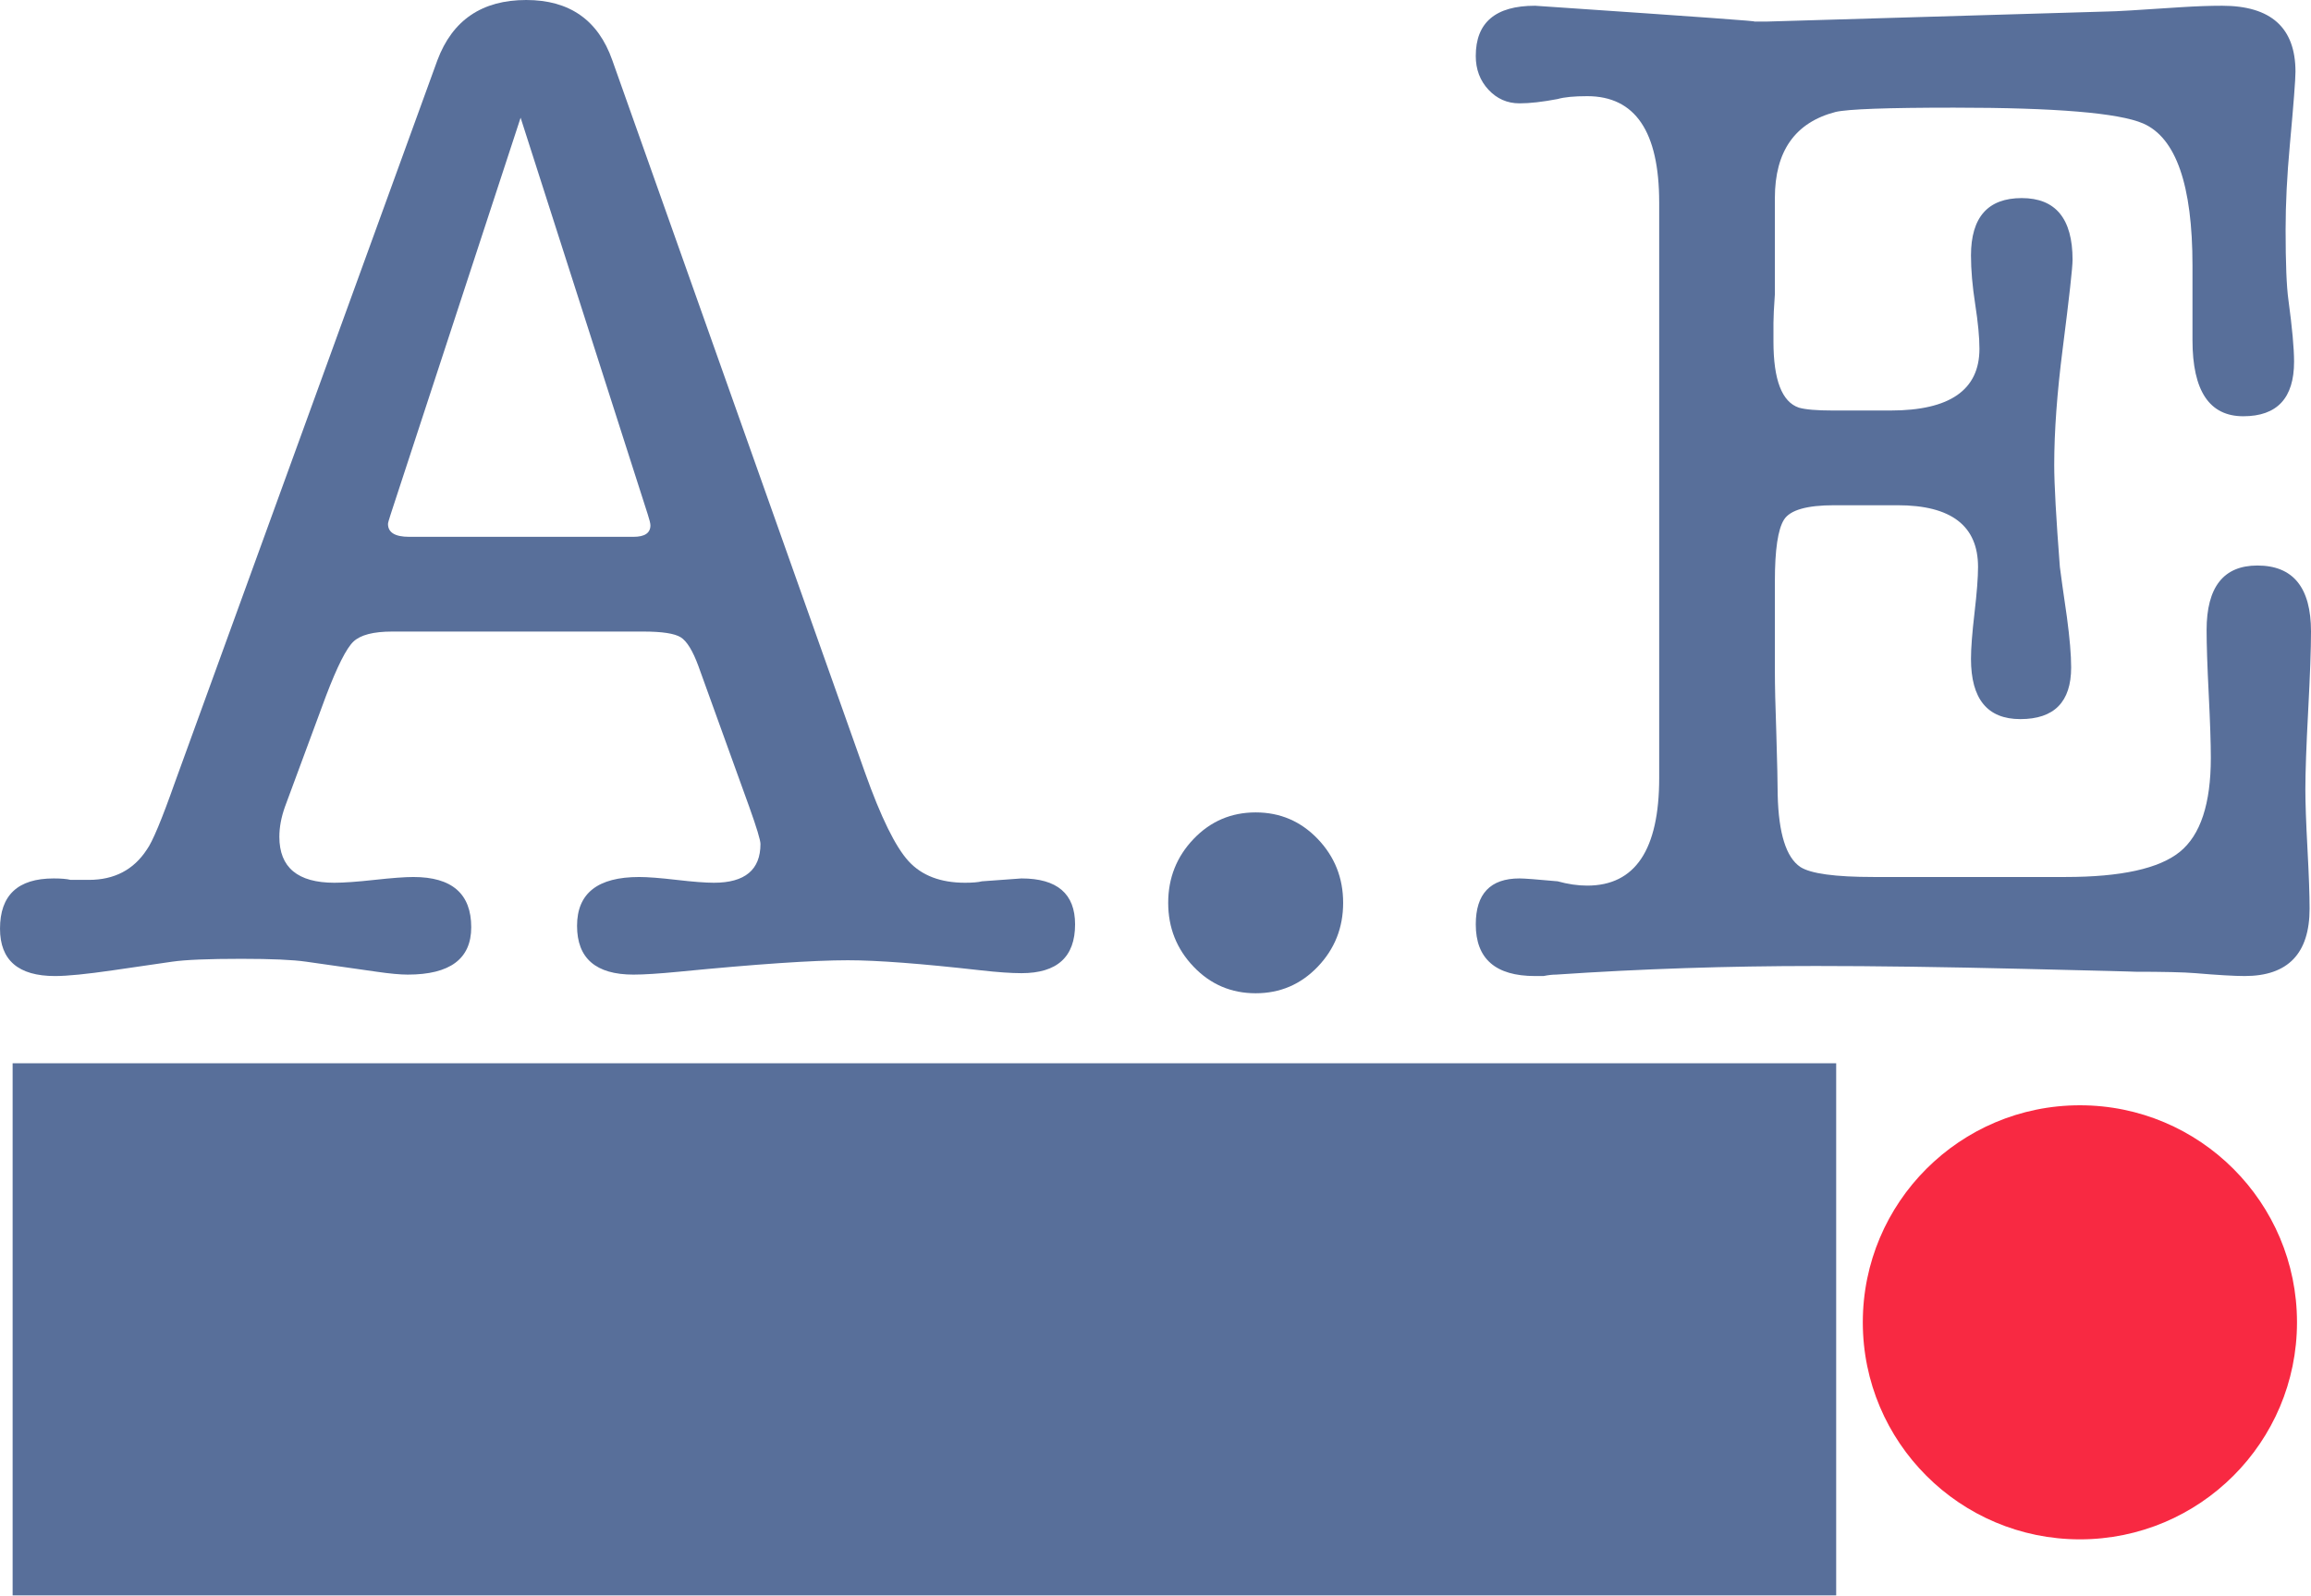 <?xml version="1.0" encoding="UTF-8" standalone="no"?><!DOCTYPE svg PUBLIC "-//W3C//DTD SVG 1.1//EN"
        "http://www.w3.org/Graphics/SVG/1.1/DTD/svg11.dtd">
<svg width="100%" height="100%" viewBox="0 0 4125 2849" version="1.1" xmlns="http://www.w3.org/2000/svg"
     xmlns:xlink="http://www.w3.org/1999/xlink" xml:space="preserve" xmlns:serif="http://www.serif.com/"
     style="fill-rule:evenodd;clip-rule:evenodd;stroke-linejoin:round;stroke-miterlimit:2;">
    <g id="Layer2">
        <path d="M1337.23,1440.25l-90.659,-251.147c-10.073,-27.336 -20.566,-44.42 -31.479,-51.254c-10.913,-6.834 -33.158,-10.251 -66.735,-10.251l-448.26,0c-33.578,0 -56.663,5.98 -69.254,17.939c-12.592,11.959 -28.961,44.42 -49.107,97.383l-73.031,197.33c-6.716,18.793 -10.074,36.732 -10.074,53.817c0,54.671 32.738,82.007 98.215,82.007c16.788,0 40.712,-1.709 71.772,-5.126c31.059,-3.416 54.143,-5.125 69.253,-5.125c68.834,0 103.251,29.898 103.251,89.695c0,56.38 -37.775,84.57 -113.324,84.57c-13.431,0 -31.899,-1.708 -55.403,-5.125l-125.916,-17.939c-23.504,-3.417 -62.118,-5.126 -115.842,-5.126c-58.761,0 -99.893,1.709 -123.398,5.126l-105.769,15.376c-47.008,6.834 -81.425,10.251 -103.251,10.251c-65.476,0 -98.214,-28.19 -98.214,-84.57c0,-59.797 31.899,-89.695 95.696,-89.695c13.431,0 23.504,0.854 30.22,2.562l32.738,0c45.33,0 79.746,-17.939 103.251,-53.817c10.073,-13.667 26.862,-53.817 50.366,-120.448l468.407,-1289.05c26.862,-71.756 79.746,-107.634 158.654,-107.634c77.228,0 128.434,35.878 153.617,107.634l450.778,1271.11c28.541,80.299 54.564,133.262 78.068,158.889c23.504,25.627 57.082,38.441 100.732,38.441c13.431,0 23.505,-0.854 30.22,-2.563c47.009,-3.417 70.513,-5.125 70.513,-5.125c63.797,0 95.696,27.335 95.696,82.007c0,58.088 -31.899,87.132 -95.696,87.132c-18.468,0 -42.811,-1.708 -73.031,-5.125c-105.769,-11.96 -184.676,-17.939 -236.722,-17.939c-62.118,0 -162.851,6.834 -302.197,20.502c-35.257,3.417 -62.119,5.125 -80.587,5.125c-67.155,0 -100.732,-29.044 -100.732,-87.132c0,-58.089 36.935,-87.133 110.806,-87.133c15.11,0 37.355,1.709 66.735,5.125c29.38,3.417 51.626,5.126 66.735,5.126c55.403,0 83.105,-23.065 83.105,-69.194c0,-6.833 -6.716,-29.044 -20.147,-66.63Zm-181.318,-522.795l-226.649,-707.311l-231.685,707.311c-3.357,10.251 -5.036,16.23 -5.036,17.939c0,15.376 12.591,23.064 37.774,23.064l400.412,0c20.147,0 30.22,-6.834 30.22,-20.501c0,-3.417 -1.679,-10.251 -5.036,-20.502Z"
              style="fill:#586f9a;fill-rule:nonzero;"/>
        <path
                d="M2241.3,1773.4c-43.65,0 -80.586,-15.803 -110.805,-47.41c-30.22,-31.607 -45.33,-69.621 -45.33,-114.041c0,-44.42 15.11,-82.434 45.33,-114.041c30.219,-31.607 67.155,-47.41 110.805,-47.41c43.651,0 80.586,15.803 110.806,47.41c30.22,31.607 45.33,69.621 45.33,114.041c0,44.42 -15.11,82.434 -45.33,114.041c-30.22,31.607 -67.155,47.41 -110.806,47.41Z"
                style="fill:#586f9a;fill-rule:nonzero;"/>
        <path
                d="M2961.54,361.344c0,-126.428 -42.811,-189.642 -128.434,-189.642c-23.504,0 -41.132,1.709 -52.884,5.126c-26.862,5.125 -49.527,7.688 -67.995,7.688c-21.825,0 -40.293,-8.115 -55.403,-24.346c-15.11,-16.231 -22.664,-36.305 -22.664,-60.224c0,-59.797 35.256,-89.695 105.769,-89.695c1.679,0 14.27,0.854 37.774,2.563c251.832,17.084 369.353,25.627 352.565,25.627l25.183,0l606.914,-17.939c11.752,0 55.403,-2.563 130.952,-7.688c26.862,-1.709 51.206,-2.563 73.031,-2.563c87.302,0 130.953,39.295 130.953,117.885c0,13.668 -3.358,57.234 -10.074,130.699c-5.036,54.671 -7.555,105.071 -7.555,151.2c0,59.797 1.679,101.655 5.037,125.574c6.715,49.545 10.073,86.278 10.073,110.196c0,64.923 -30.22,97.384 -90.659,97.384c-60.44,0 -90.659,-45.275 -90.659,-135.824l0,-133.262c0,-143.512 -29.381,-228.082 -88.141,-253.709c-43.651,-18.793 -156.136,-28.19 -337.455,-28.19c-119.2,0 -189.713,2.563 -211.538,7.688c-72.192,18.793 -108.288,70.048 -108.288,153.763l0,171.703c-1.679,23.918 -2.518,41.003 -2.518,51.254l0,33.315c0,68.34 15.11,107.635 45.33,117.886c11.752,3.416 31.898,5.125 60.439,5.125l103.251,0c105.769,0 158.654,-36.732 158.654,-110.197c0,-20.502 -2.518,-46.983 -7.555,-79.444c-5.037,-32.461 -7.555,-61.506 -7.555,-87.133c0,-68.339 30.22,-102.509 90.659,-102.509c60.44,0 90.66,36.733 90.66,110.197c0,13.668 -5.876,66.631 -17.628,158.889c-10.074,78.59 -15.11,147.784 -15.11,207.58c0,34.17 3.357,94.821 10.073,181.953c1.679,13.668 5.876,43.567 12.592,89.696c5.036,37.586 7.554,67.485 7.554,89.695c0,61.505 -30.219,92.258 -90.659,92.258c-58.761,0 -88.141,-35.878 -88.141,-107.634c0,-18.794 2.099,-46.129 6.296,-82.007c4.197,-35.879 6.296,-63.214 6.296,-82.008c0,-73.464 -47.848,-110.196 -143.544,-110.196l-113.324,0c-48.688,0 -78.488,8.542 -89.401,25.627c-10.912,17.085 -16.369,53.817 -16.369,110.197l0,158.888c0,27.336 0.84,64.068 2.519,110.197c1.678,56.38 2.518,93.967 2.518,112.76c1.679,68.339 15.11,111.051 40.293,128.136c18.468,11.959 62.118,17.939 130.952,17.939l342.491,0c99.054,0 167.048,-14.949 203.984,-44.848c36.935,-29.898 55.403,-85.851 55.403,-167.858c0,-25.627 -1.26,-63.641 -3.778,-114.041c-2.518,-50.4 -3.777,-88.414 -3.777,-114.041c0,-76.881 30.219,-115.322 90.659,-115.322c63.797,0 95.696,39.295 95.696,117.885c0,30.753 -1.679,77.736 -5.037,140.949c-3.357,63.214 -5.036,110.197 -5.036,140.95c0,23.919 1.259,59.37 3.777,106.353c2.519,46.983 3.778,82.434 3.778,106.353c0,80.298 -38.614,120.448 -115.843,120.448c-18.467,0 -47.848,-1.709 -88.141,-5.126c-20.146,-1.708 -57.082,-2.562 -110.806,-2.562c11.752,0 -53.724,-1.709 -196.428,-5.126c-142.705,-3.417 -266.102,-5.125 -370.193,-5.125c-157.814,0 -312.271,5.125 -463.37,15.376c-6.715,0 -14.27,0.854 -22.664,2.563l-15.11,0c-70.513,0 -105.769,-30.753 -105.769,-92.258c0,-54.672 26.022,-82.007 78.067,-82.007c8.395,0 31.059,1.708 67.995,5.125c18.467,5.126 36.096,7.688 52.884,7.688c85.623,0 128.434,-64.068 128.434,-192.204l0,-1027.65Z"
                style="fill:#586f9a;fill-rule:nonzero;"/>
        <rect x="22.532" y="1898.4" width="3254.94" height="950"
              style="fill:#586f9a;"/>
        <circle cx="3712.5" cy="2360.9" r="387.5"
                style="fill:#f82942;"/>
    </g>
</svg>
